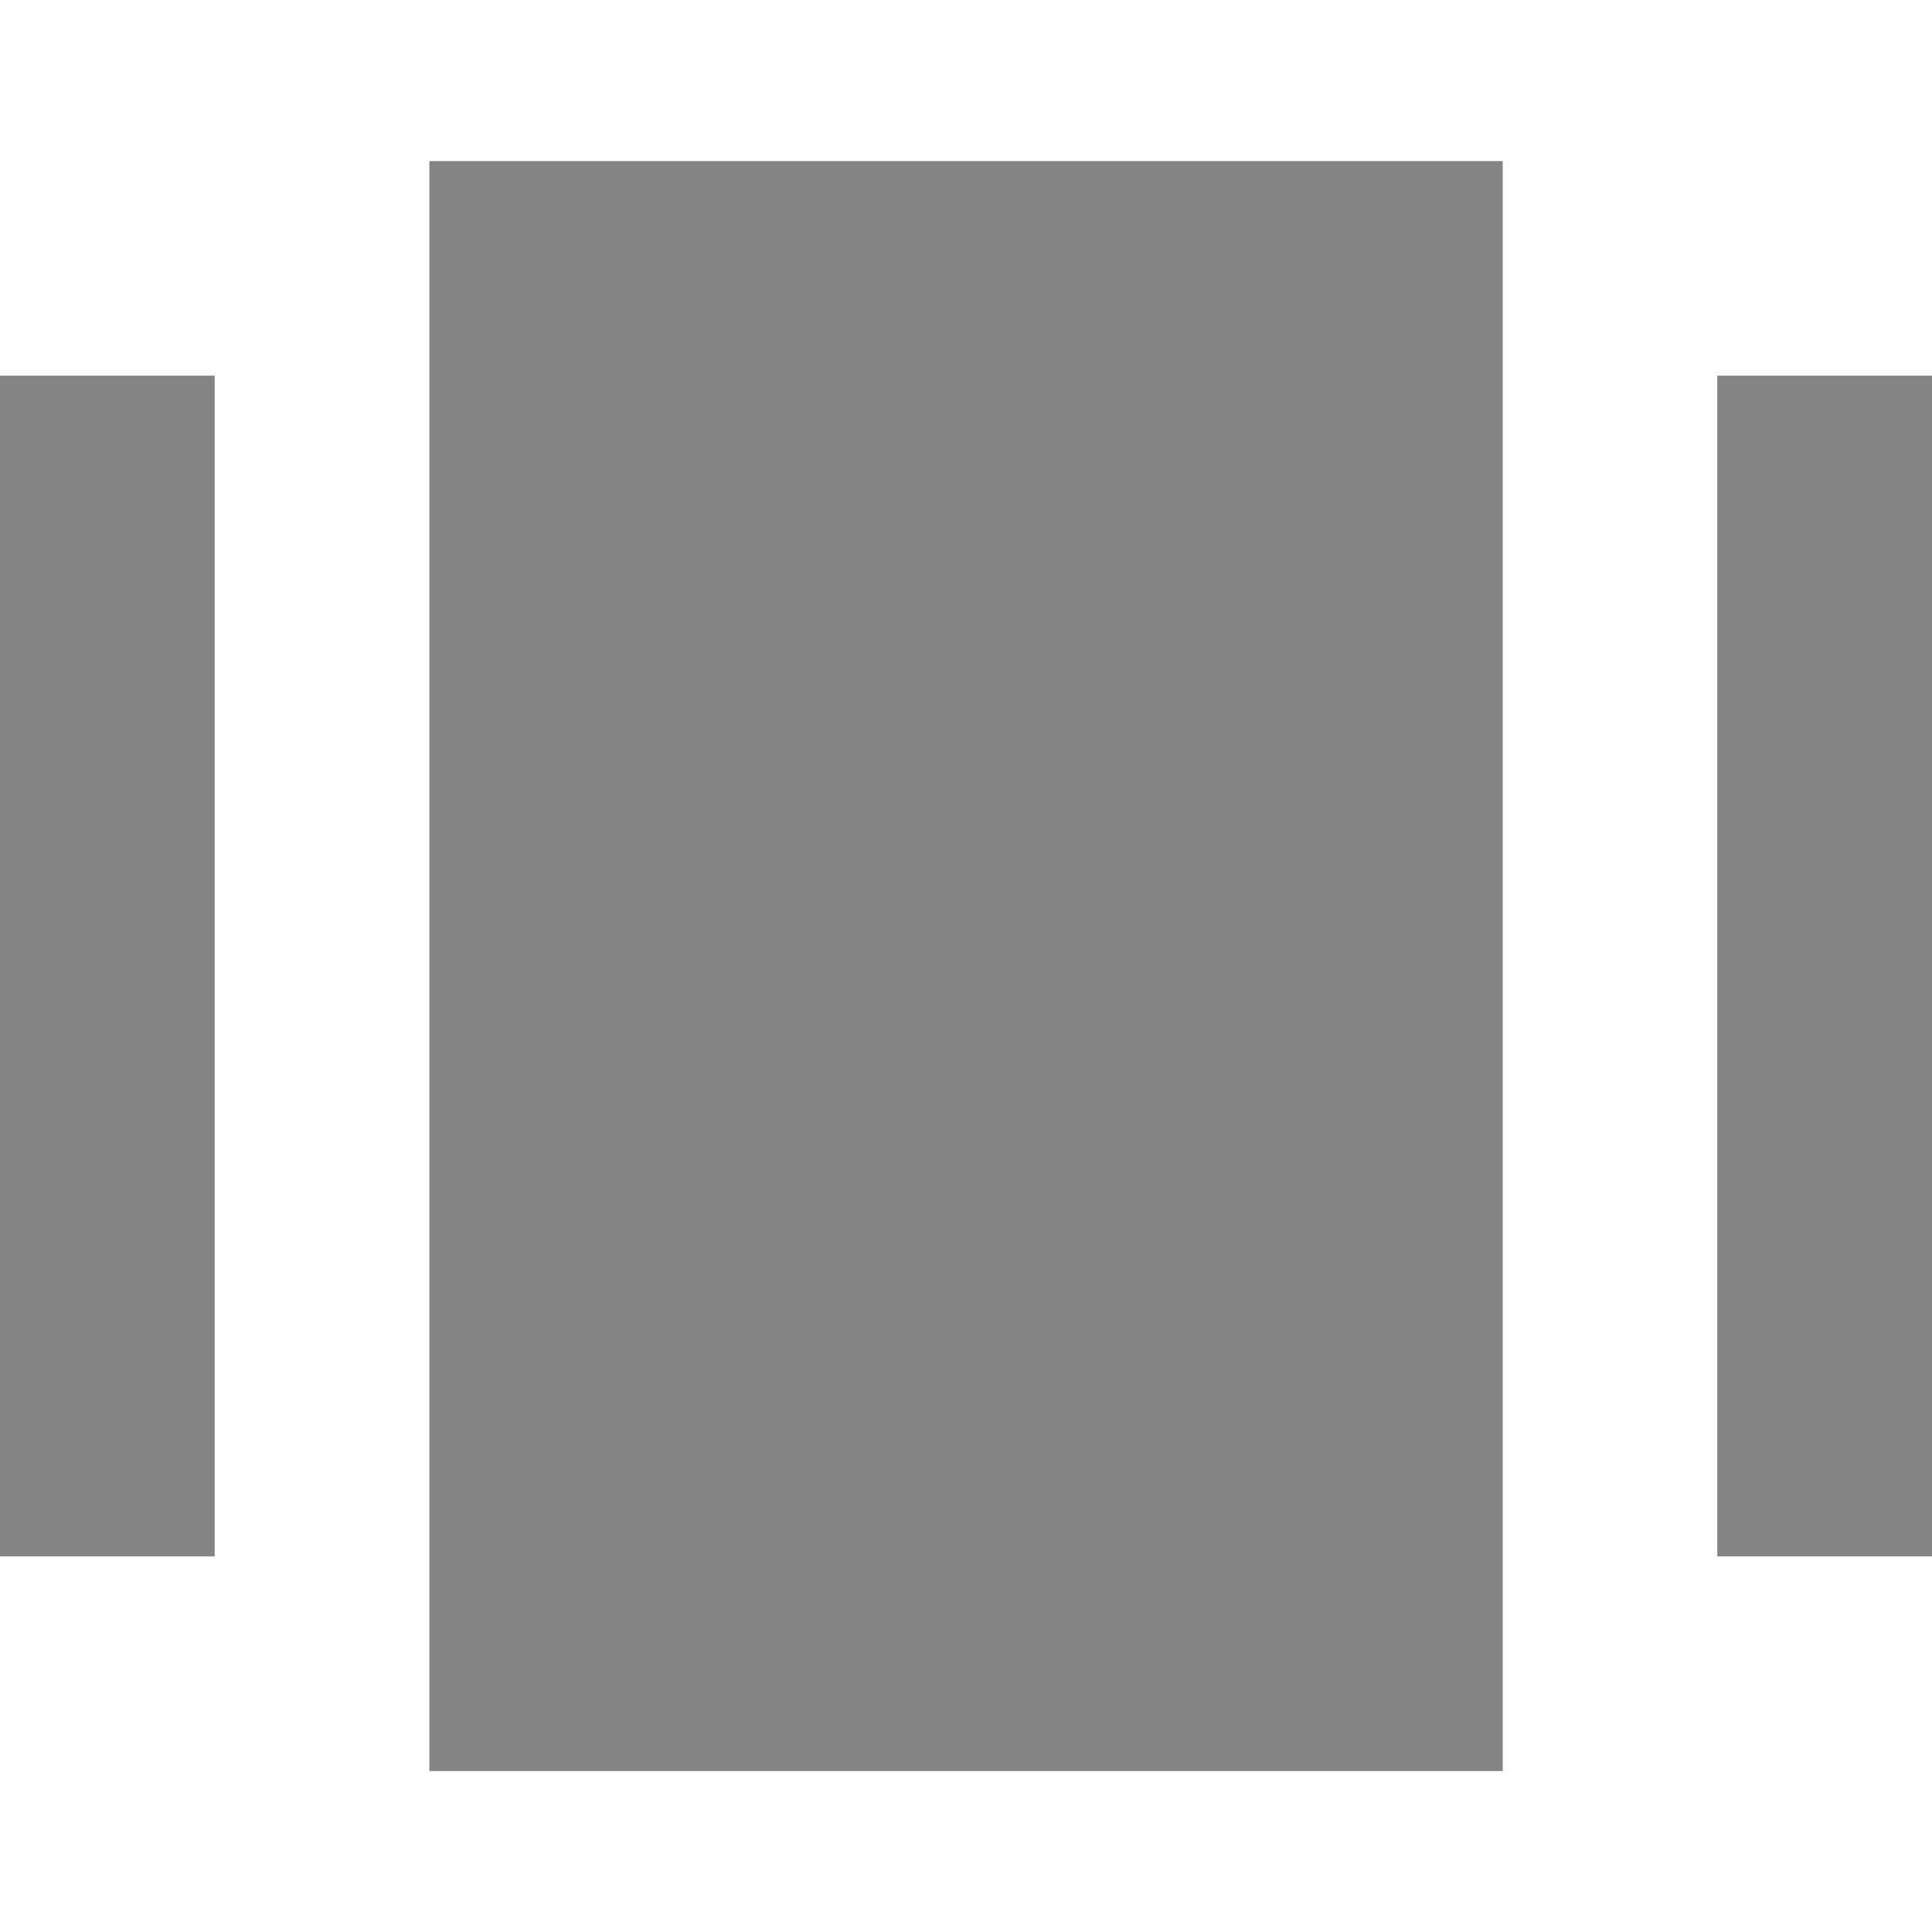 <svg width="16" height="16" viewBox="0 0 16 16" fill="none" xmlns="http://www.w3.org/2000/svg">
<path d="M12.445 1.334H3.556V14.667H12.445V1.334Z" fill="#848484"/>
<path d="M1.778 3.111H0V12.889H1.778V3.111Z" fill="#848484"/>
<path d="M16 3.111H14.222V12.889H16V3.111Z" fill="#848484"/>
</svg>
